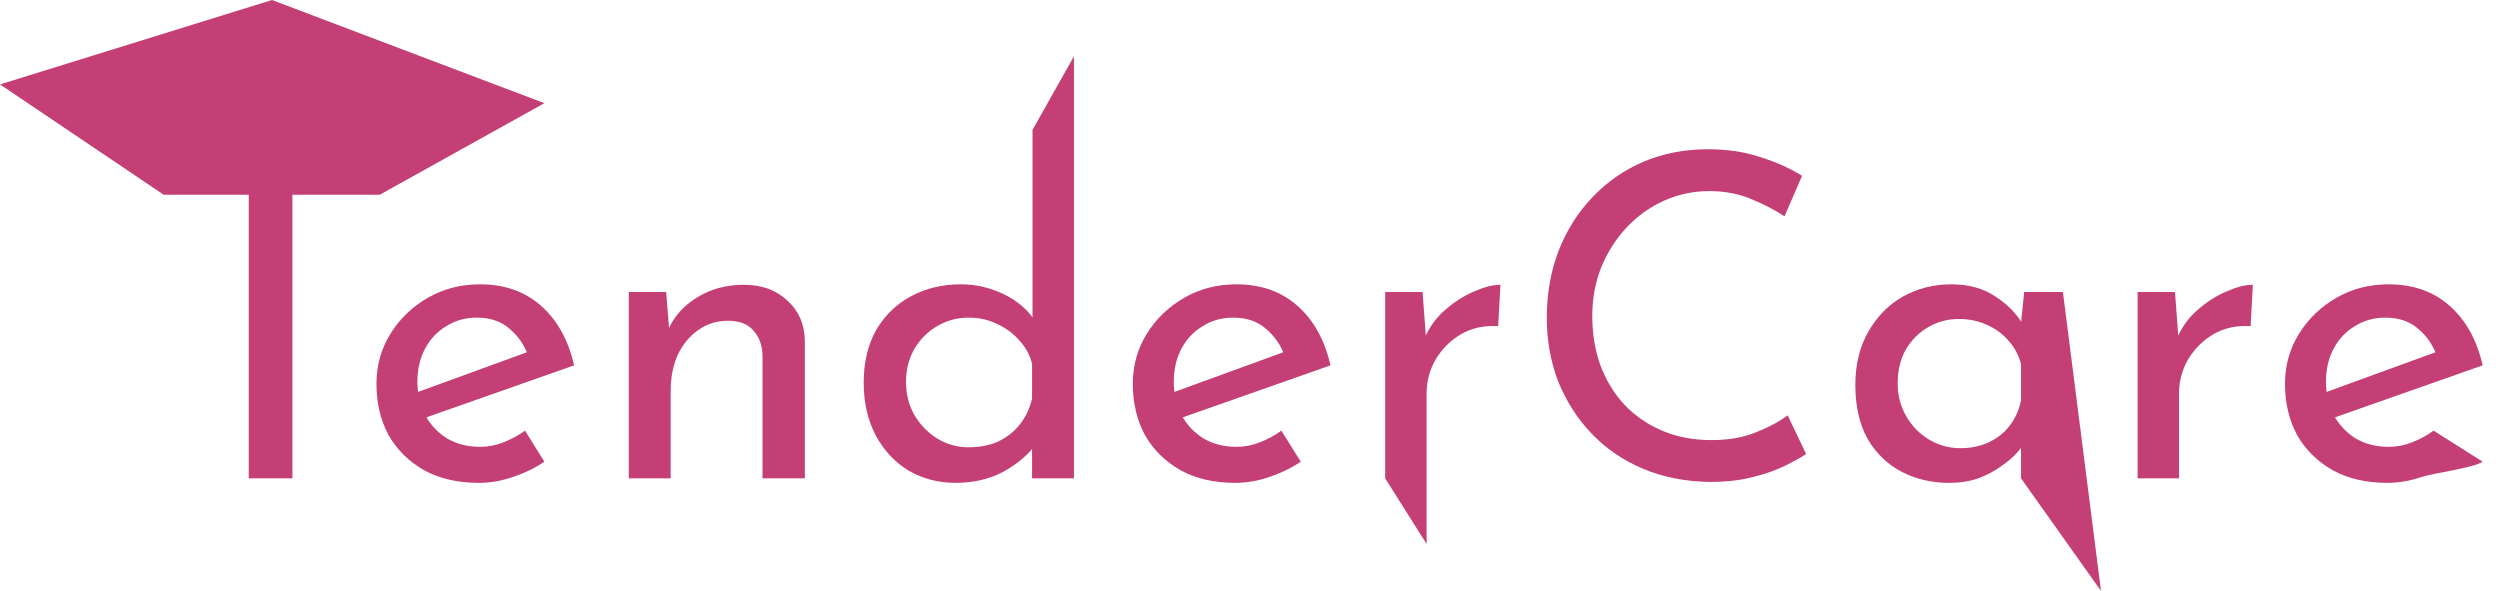 <svg width="110" height="26" viewBox="0 0 110 26" fill="none" xmlns="http://www.w3.org/2000/svg">
<path d="M0 3.714L11.968 0L23.952 4.54L16.709 8.568H12.866V21.048H10.945V8.568H7.201L0 3.714Z" fill="#C43F76"/>
<path d="M21.08 21.246C20.142 21.246 19.337 21.061 18.663 20.691C17.99 20.308 17.468 19.793 17.098 19.146C16.742 18.486 16.564 17.733 16.564 16.888C16.564 16.082 16.768 15.349 17.178 14.689C17.587 14.028 18.135 13.5 18.822 13.104C19.509 12.708 20.274 12.51 21.12 12.51C22.203 12.51 23.101 12.827 23.814 13.461C24.527 14.095 25.009 14.966 25.26 16.076L18.505 18.453L18.069 17.363L23.616 15.342L23.22 15.6C23.061 15.164 22.797 14.788 22.427 14.471C22.057 14.141 21.575 13.976 20.981 13.976C20.479 13.976 20.03 14.101 19.634 14.352C19.238 14.59 18.927 14.92 18.703 15.342C18.478 15.765 18.366 16.247 18.366 16.789C18.366 17.357 18.485 17.858 18.723 18.294C18.96 18.717 19.284 19.053 19.693 19.304C20.116 19.542 20.591 19.661 21.12 19.661C21.476 19.661 21.82 19.595 22.15 19.463C22.493 19.331 22.81 19.159 23.101 18.948L23.952 20.315C23.543 20.592 23.081 20.817 22.566 20.988C22.064 21.16 21.569 21.246 21.08 21.246Z" fill="#C43F76"/>
<path d="M29.311 12.847L29.47 14.847L29.391 14.53C29.655 13.923 30.084 13.441 30.678 13.084C31.273 12.714 31.959 12.53 32.739 12.53C33.518 12.53 34.152 12.761 34.64 13.223C35.142 13.672 35.4 14.26 35.413 14.986V21.048H33.551V15.64C33.538 15.191 33.406 14.828 33.155 14.55C32.917 14.26 32.541 14.114 32.025 14.114C31.55 14.114 31.121 14.246 30.738 14.511C30.355 14.775 30.051 15.138 29.827 15.6C29.615 16.062 29.51 16.597 29.51 17.205V21.048H27.667V12.847H29.311Z" fill="#C43F76"/>
<path d="M42.044 21.246C41.291 21.246 40.604 21.067 39.984 20.711C39.376 20.341 38.894 19.826 38.538 19.166C38.181 18.492 38.003 17.72 38.003 16.848C38.003 15.937 38.188 15.158 38.557 14.511C38.94 13.863 39.455 13.368 40.102 13.025C40.75 12.681 41.476 12.51 42.282 12.51C42.929 12.51 43.543 12.648 44.124 12.926C44.718 13.203 45.18 13.586 45.511 14.075L45.431 14.728V5.715L47.254 2.476V21.048H45.411V19.007L45.609 19.522C45.227 20.024 44.731 20.44 44.124 20.77C43.516 21.087 42.823 21.246 42.044 21.246ZM42.618 19.681C43.107 19.681 43.543 19.595 43.926 19.423C44.309 19.238 44.626 18.988 44.877 18.671C45.127 18.354 45.306 17.977 45.411 17.541V15.996C45.306 15.6 45.114 15.257 44.837 14.966C44.573 14.662 44.249 14.425 43.866 14.253C43.496 14.068 43.081 13.976 42.618 13.976C42.116 13.976 41.654 14.101 41.232 14.352C40.822 14.59 40.492 14.92 40.241 15.342C39.99 15.765 39.865 16.254 39.865 16.808C39.865 17.35 39.99 17.838 40.241 18.274C40.492 18.697 40.829 19.04 41.251 19.304C41.674 19.555 42.13 19.681 42.618 19.681Z" fill="#C43F76"/>
<path d="M54.361 21.246C53.423 21.246 52.618 21.061 51.944 20.691C51.271 20.308 50.749 19.793 50.379 19.146C50.023 18.486 49.844 17.733 49.844 16.888C49.844 16.082 50.049 15.349 50.458 14.689C50.868 14.028 51.416 13.5 52.103 13.104C52.789 12.708 53.555 12.51 54.401 12.51C55.483 12.51 56.381 12.827 57.094 13.461C57.808 14.095 58.29 14.966 58.541 16.076L51.786 18.453L51.35 17.363L56.897 15.342L56.5 15.6C56.342 15.164 56.078 14.788 55.708 14.471C55.338 14.141 54.856 13.976 54.262 13.976C53.76 13.976 53.311 14.101 52.915 14.352C52.519 14.59 52.208 14.92 51.984 15.342C51.759 15.765 51.647 16.247 51.647 16.789C51.647 17.357 51.766 17.858 52.004 18.294C52.241 18.717 52.565 19.053 52.974 19.304C53.397 19.542 53.872 19.661 54.401 19.661C54.757 19.661 55.1 19.595 55.431 19.463C55.774 19.331 56.091 19.159 56.381 18.948L57.233 20.315C56.824 20.592 56.362 20.817 55.847 20.988C55.345 21.16 54.849 21.246 54.361 21.246Z" fill="#C43F76"/>
<path d="M62.592 12.847L62.771 15.224L62.672 14.907C62.883 14.405 63.187 13.982 63.583 13.639C63.992 13.282 64.415 13.012 64.851 12.827C65.3 12.629 65.689 12.53 66.019 12.53L65.92 14.352C65.3 14.312 64.751 14.431 64.276 14.709C63.814 14.986 63.444 15.356 63.167 15.818C62.903 16.28 62.771 16.775 62.771 17.304V23.936L60.948 21.048V12.847H62.592Z" fill="#C43F76"/>
<path d="M79.47 19.978C79.232 20.136 78.908 20.315 78.499 20.513C78.09 20.711 77.608 20.876 77.053 21.008C76.511 21.14 75.917 21.206 75.27 21.206C74.161 21.193 73.157 20.995 72.259 20.612C71.374 20.229 70.621 19.707 70.001 19.047C69.38 18.387 68.898 17.627 68.555 16.769C68.224 15.897 68.059 14.973 68.059 13.995C68.059 12.926 68.231 11.942 68.574 11.044C68.931 10.133 69.426 9.347 70.06 8.687C70.694 8.013 71.44 7.491 72.299 7.122C73.17 6.752 74.121 6.567 75.151 6.567C76.01 6.567 76.789 6.686 77.489 6.923C78.189 7.148 78.789 7.419 79.291 7.736L78.519 9.519C78.123 9.254 77.641 9.003 77.073 8.766C76.518 8.528 75.897 8.409 75.21 8.409C74.511 8.409 73.85 8.548 73.23 8.825C72.609 9.103 72.061 9.492 71.585 9.994C71.11 10.496 70.734 11.084 70.456 11.757C70.192 12.417 70.06 13.13 70.06 13.896C70.06 14.676 70.179 15.402 70.417 16.076C70.668 16.736 71.017 17.31 71.466 17.799C71.929 18.288 72.483 18.671 73.13 18.948C73.778 19.225 74.504 19.364 75.31 19.364C76.036 19.364 76.683 19.252 77.251 19.027C77.819 18.803 78.288 18.552 78.657 18.274L79.47 19.978Z" fill="#C43F76"/>
<path d="M85.756 21.246C84.99 21.246 84.29 21.081 83.656 20.75C83.035 20.42 82.54 19.938 82.17 19.304C81.814 18.657 81.635 17.872 81.635 16.947C81.635 16.036 81.827 15.25 82.21 14.59C82.593 13.916 83.101 13.401 83.735 13.045C84.382 12.688 85.089 12.51 85.855 12.51C86.621 12.51 87.268 12.688 87.796 13.045C88.325 13.388 88.727 13.797 89.005 14.273L88.886 14.59L89.064 12.847H90.768L92.444 26L88.925 21.048V18.908L89.124 19.384C89.071 19.516 88.952 19.687 88.767 19.899C88.595 20.097 88.358 20.302 88.054 20.513C87.763 20.724 87.426 20.902 87.043 21.048C86.66 21.18 86.231 21.246 85.756 21.246ZM86.251 19.72C86.713 19.72 87.129 19.635 87.499 19.463C87.869 19.291 88.173 19.053 88.41 18.75C88.661 18.433 88.833 18.056 88.925 17.621V16.016C88.82 15.62 88.635 15.277 88.371 14.986C88.107 14.682 87.79 14.451 87.42 14.293C87.05 14.121 86.641 14.035 86.192 14.035C85.703 14.035 85.254 14.154 84.845 14.392C84.435 14.629 84.105 14.96 83.854 15.382C83.616 15.805 83.498 16.3 83.498 16.868C83.498 17.396 83.623 17.878 83.874 18.314C84.125 18.75 84.462 19.093 84.884 19.344C85.307 19.595 85.762 19.72 86.251 19.72Z" fill="#C43F76"/>
<path d="M95.699 12.847L95.877 15.224L95.778 14.907C95.99 14.405 96.293 13.982 96.689 13.639C97.099 13.282 97.522 13.012 97.957 12.827C98.406 12.629 98.796 12.53 99.126 12.53L99.027 14.352C98.406 14.312 97.858 14.431 97.383 14.709C96.921 14.986 96.551 15.356 96.273 15.818C96.009 16.28 95.877 16.775 95.877 17.304V21.048H94.055V12.847H95.699Z" fill="#C43F76"/>
<path d="M105.057 21.246C104.119 21.246 103.314 21.061 102.64 20.691C101.967 20.308 101.445 19.793 101.075 19.146C100.719 18.486 100.54 17.733 100.54 16.888C100.54 16.082 100.745 15.349 101.154 14.689C101.564 14.028 102.112 13.5 102.799 13.104C103.485 12.708 104.251 12.51 105.097 12.51C106.18 12.51 107.078 12.827 107.791 13.461C108.504 14.095 108.986 14.966 109.237 16.076L102.482 18.453L102.046 17.363L107.593 15.342L107.196 15.6C107.038 15.164 106.774 14.788 106.404 14.471C106.034 14.141 105.552 13.976 104.958 13.976C104.456 13.976 104.007 14.101 103.611 14.352C103.215 14.59 102.904 14.92 102.68 15.342C102.455 15.765 102.343 16.247 102.343 16.789C102.343 17.357 102.462 17.858 102.7 18.294C102.937 18.717 103.261 19.053 103.67 19.304C104.093 19.542 104.568 19.661 105.097 19.661C105.453 19.661 105.797 19.595 106.127 19.463C106.47 19.331 106.787 19.159 107.078 18.948L109.237 20.315C108.827 20.592 107.058 20.817 106.543 20.988C106.041 21.16 105.546 21.246 105.057 21.246Z" fill="#C43F76"/>
</svg>
